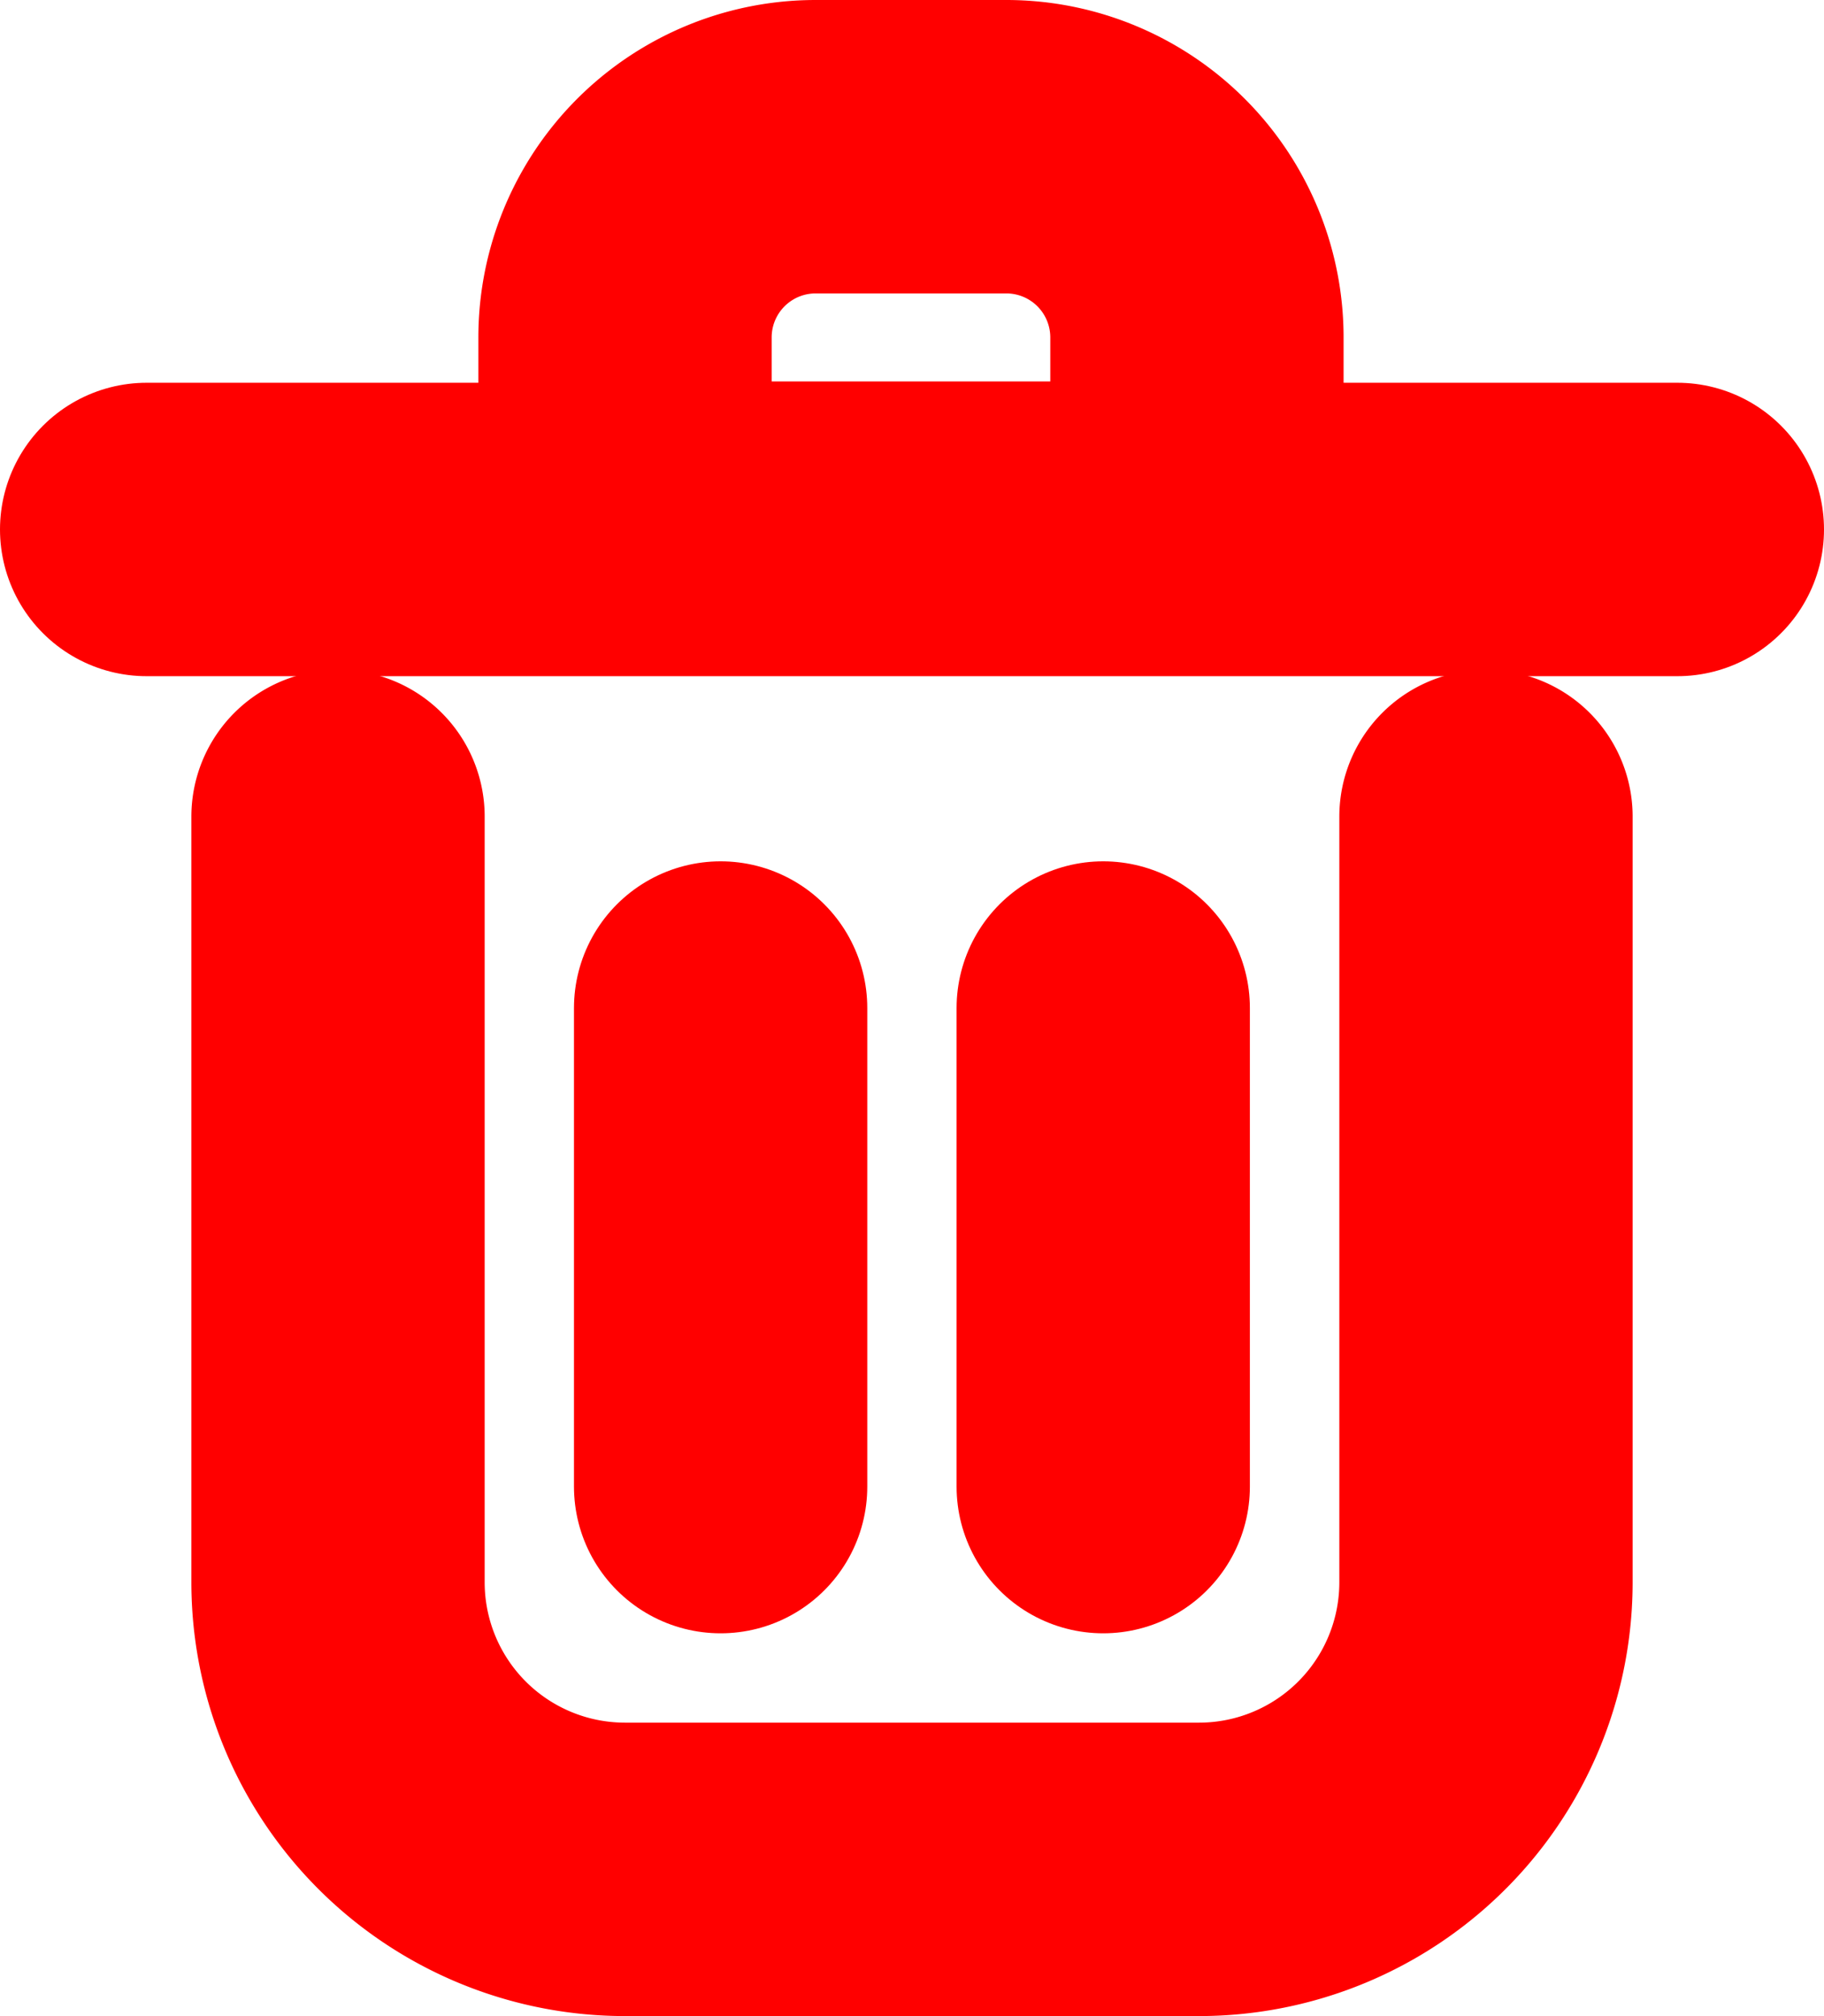 <svg xmlns="http://www.w3.org/2000/svg" width="12.438" height="13.742" viewBox="0 0 12.438 13.742"><g transform="translate(1 1)"><path d="M10,12v3.262" transform="translate(-6.086 -6.129)" fill="none" stroke="red" stroke-linecap="round" stroke-linejoin="round" stroke-width="2"/><path d="M14,12v3.262" transform="translate(-7.477 -6.129)" fill="none" stroke="red" stroke-linecap="round" stroke-linejoin="round" stroke-width="2"/><path d="M4,7H14.438" transform="translate(-4 -4.391)" fill="none" stroke="red" stroke-linecap="round" stroke-linejoin="round" stroke-width="2"/><path d="M6,10v5.219a1.957,1.957,0,0,0,1.957,1.957h3.914a1.957,1.957,0,0,0,1.957-1.957V10" transform="translate(-4.695 -5.434)" fill="none" stroke="red" stroke-linecap="round" stroke-linejoin="round" stroke-width="2"/><path d="M9,4.3A1.3,1.3,0,0,1,10.3,3h1.3a1.3,1.3,0,0,1,1.3,1.3v1.3H9Z" transform="translate(-5.738 -3)" fill="none" stroke="red" stroke-linecap="round" stroke-linejoin="round" stroke-width="2"/></g></svg>